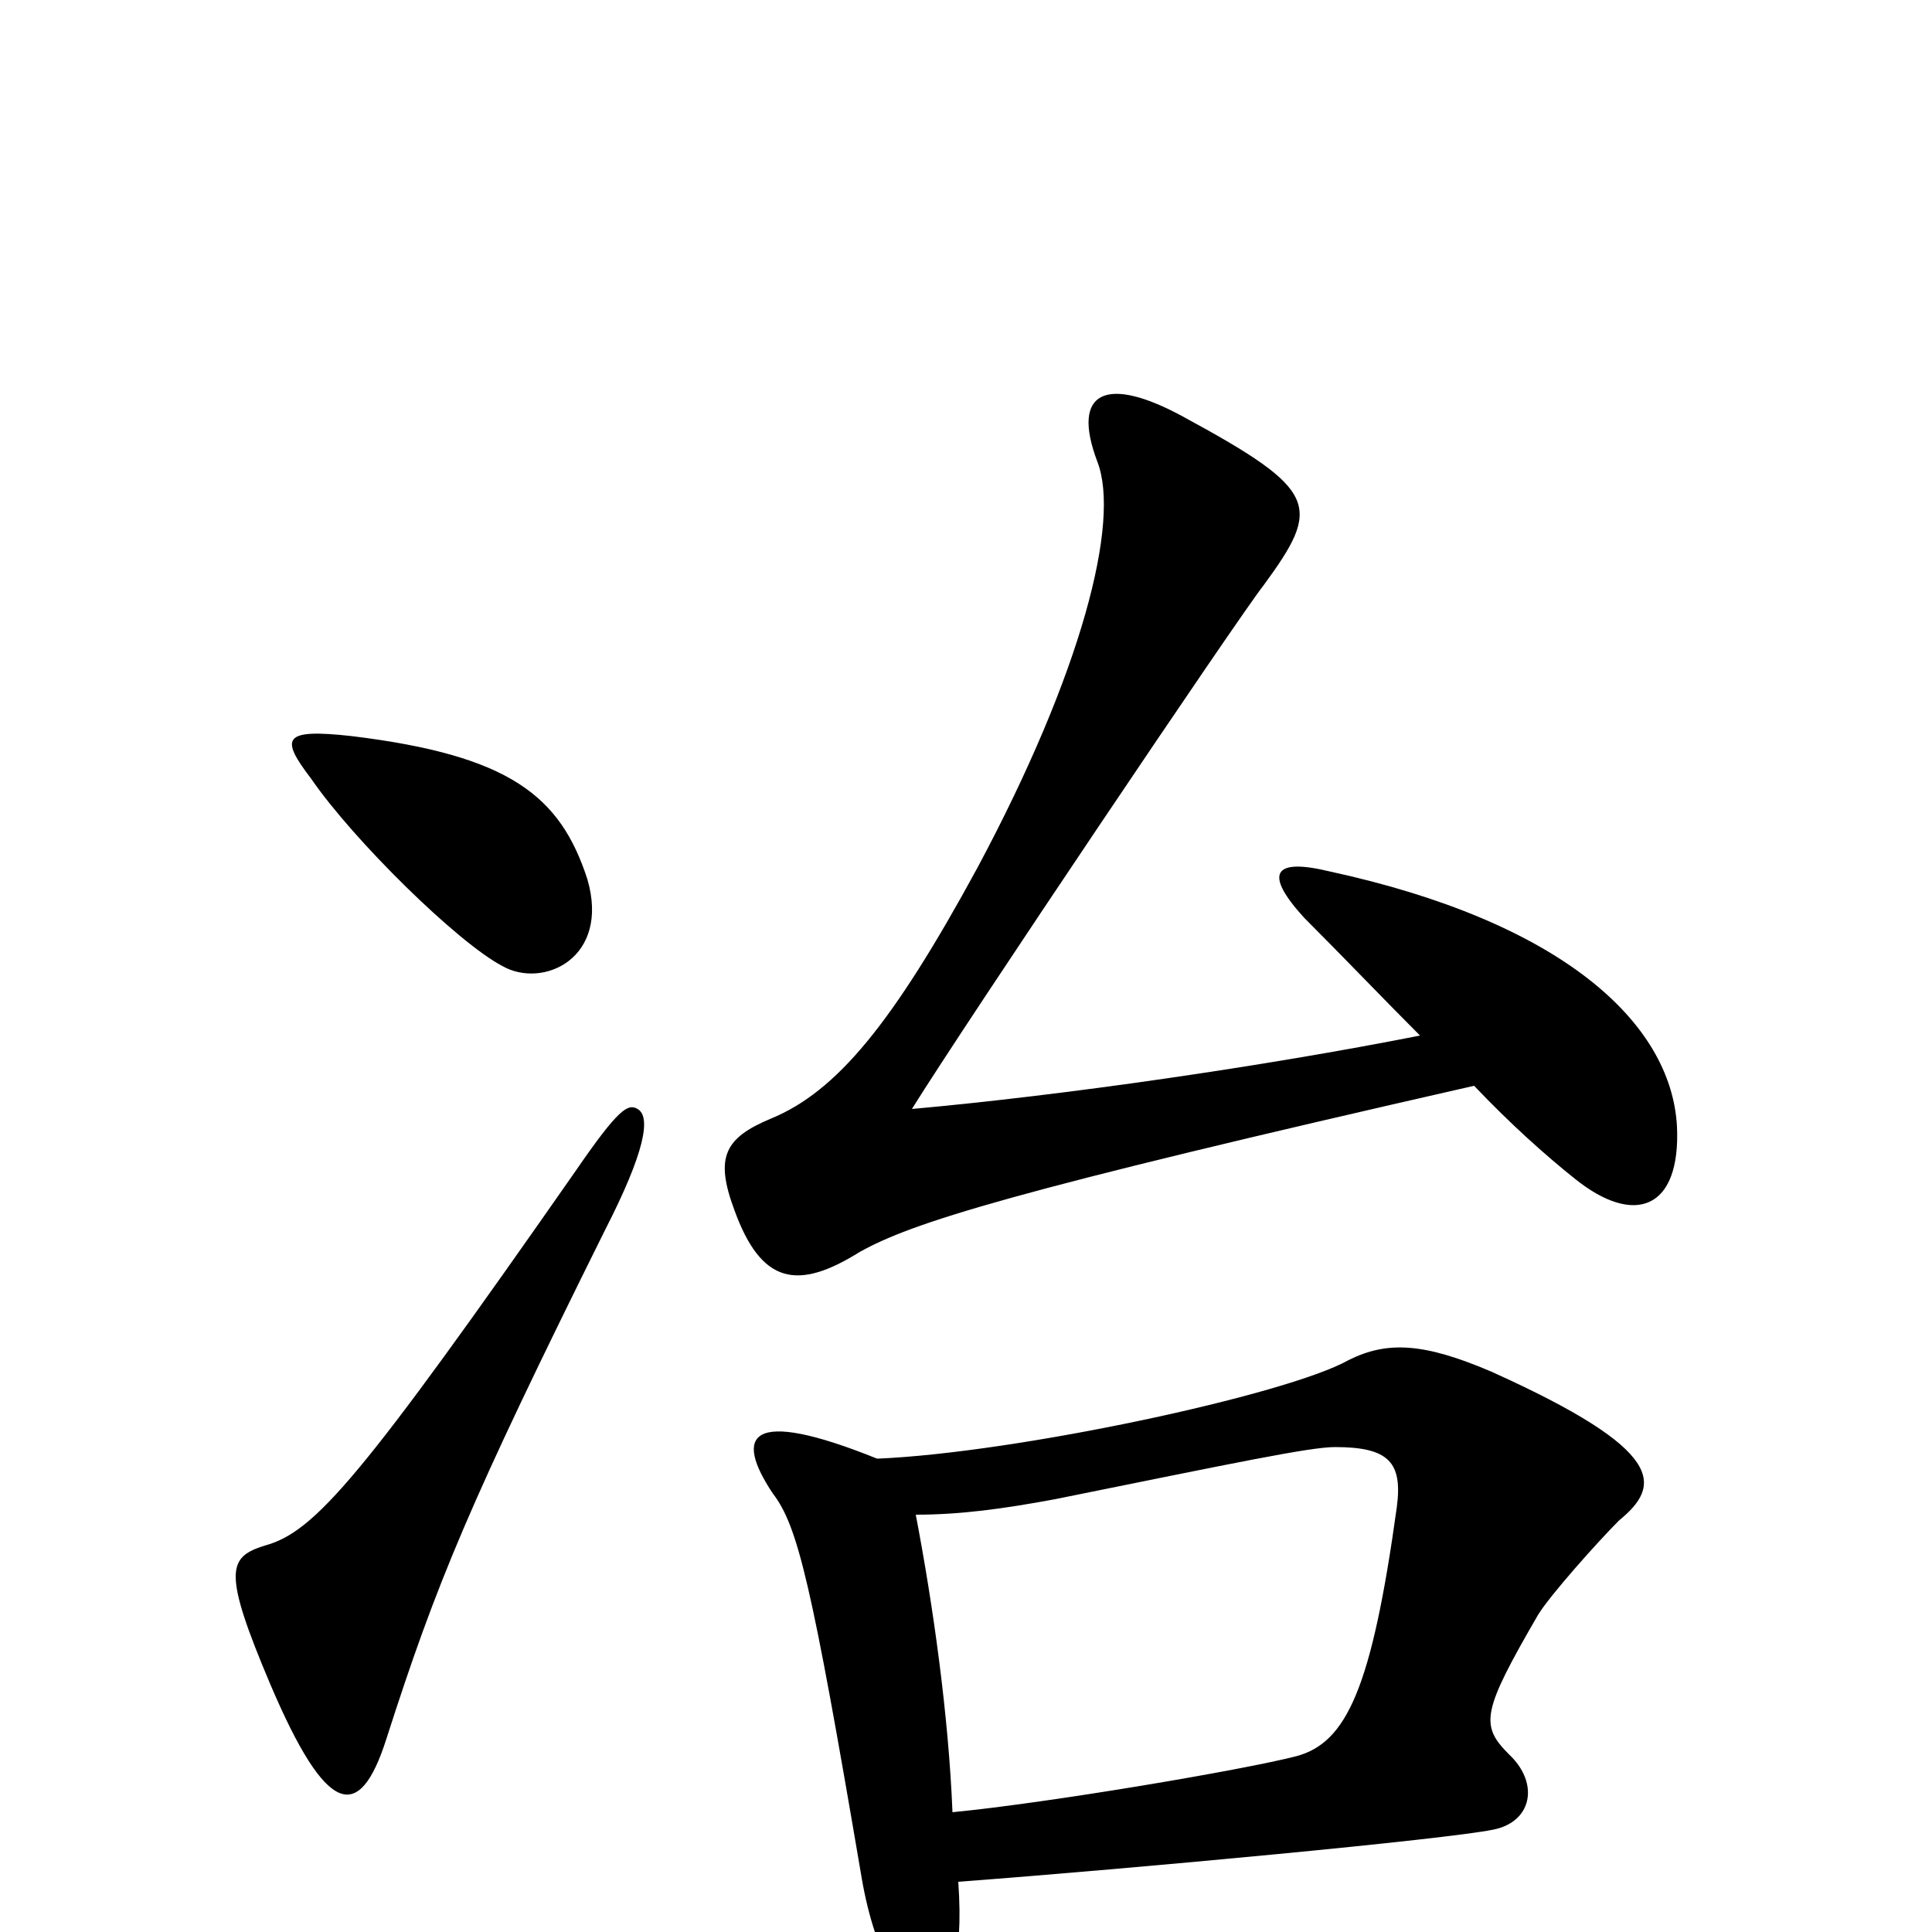 <svg xmlns="http://www.w3.org/2000/svg" viewBox="0 -1000 1000 1000">
	<path fill="#000000" d="M868 -417C865 -471 808 -523 688 -549C659 -556 654 -548 675 -525C695 -505 716 -483 735 -464C654 -448 550 -433 472 -426C500 -471 642 -682 654 -697C684 -738 683 -746 613 -784C573 -806 554 -798 568 -761C580 -730 560 -652 506 -551C462 -470 433 -435 399 -421C375 -411 370 -401 380 -374C394 -335 413 -332 445 -352C472 -367 521 -383 763 -438C782 -418 800 -402 815 -390C846 -365 870 -374 868 -417ZM304 -545C290 -588 264 -609 182 -619C146 -623 145 -618 161 -597C183 -565 237 -512 260 -500C281 -488 316 -504 304 -545ZM330 -426C325 -429 320 -426 298 -394C187 -235 163 -207 137 -200C118 -194 115 -187 140 -128C169 -60 186 -56 200 -100C226 -181 243 -222 313 -363C334 -404 337 -422 330 -426ZM838 -213C860 -231 863 -249 772 -290C737 -305 718 -306 698 -296C666 -278 526 -248 454 -245C387 -272 380 -257 400 -227C413 -210 420 -181 446 -28C453 13 469 39 482 36C491 33 499 16 496 -26C589 -33 749 -48 773 -53C793 -57 797 -77 781 -92C766 -107 767 -114 796 -164C802 -174 827 -202 838 -213ZM723 -220C710 -126 697 -98 671 -91C644 -84 544 -67 493 -62C491 -112 483 -169 474 -216C497 -216 519 -219 546 -224C640 -243 678 -251 691 -251C719 -251 726 -243 723 -220Z"/>
</svg>